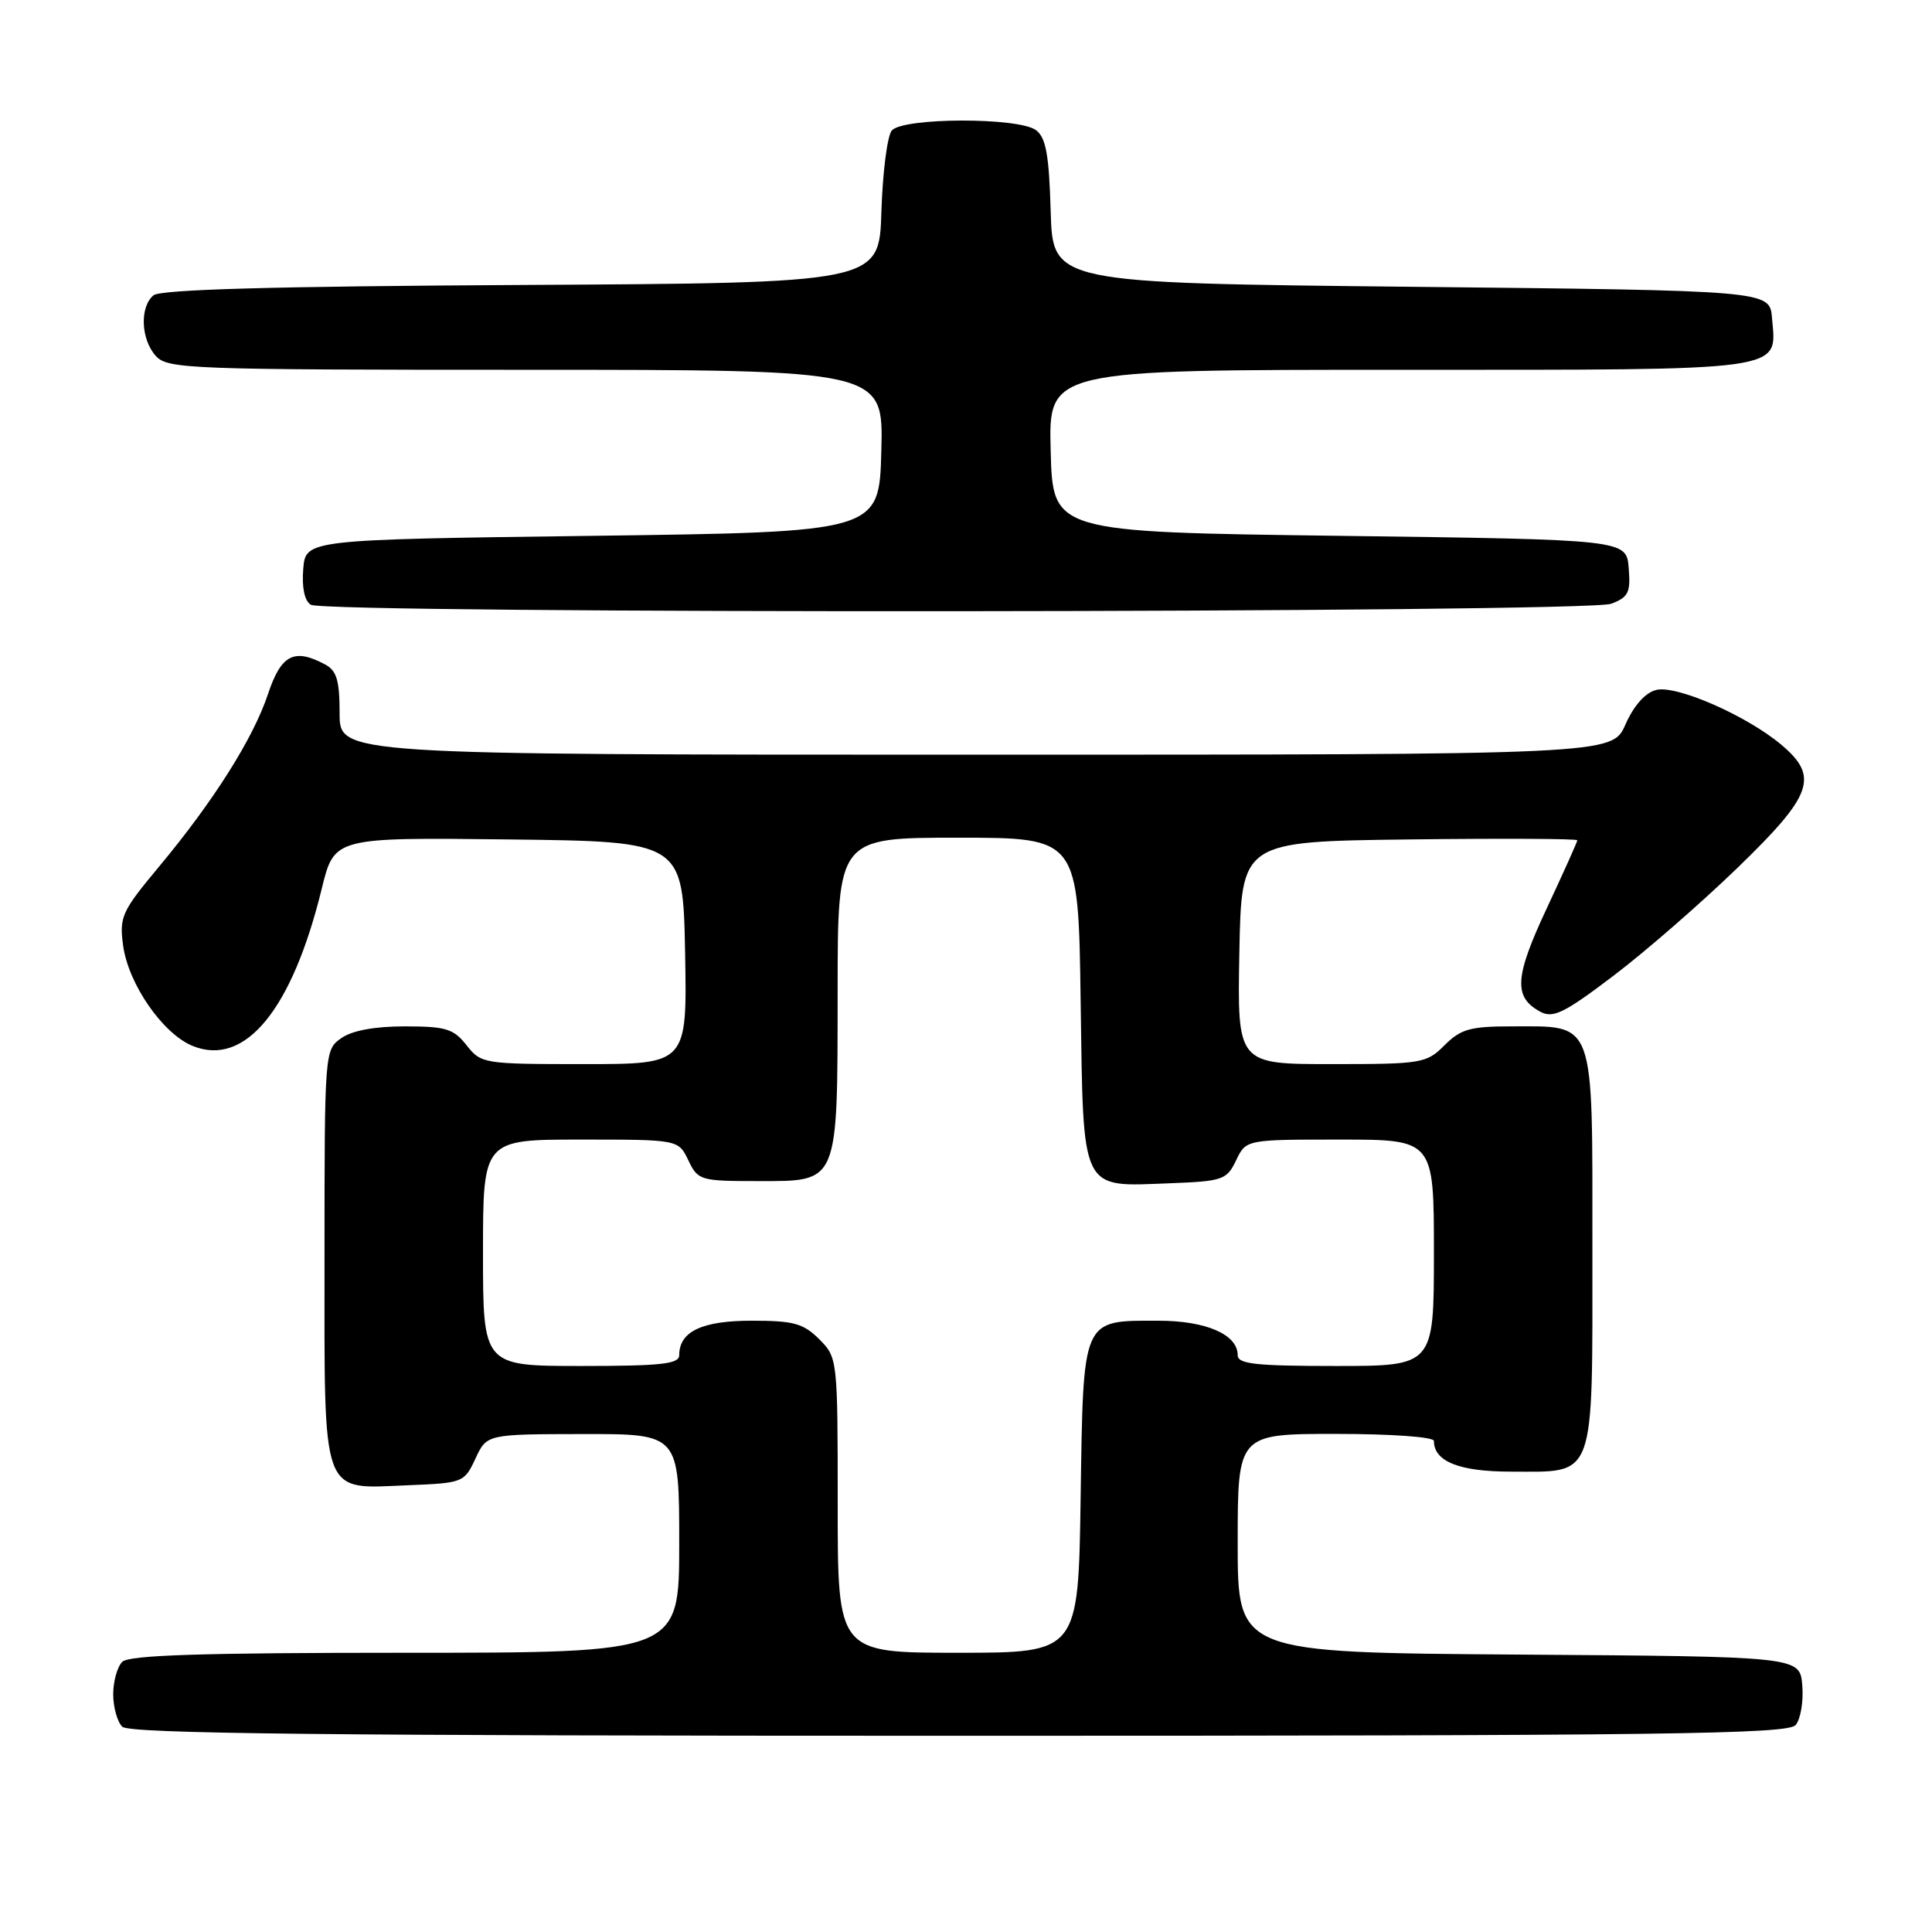 <?xml version="1.0" encoding="UTF-8" standalone="no"?>
<!DOCTYPE svg PUBLIC "-//W3C//DTD SVG 1.1//EN" "http://www.w3.org/Graphics/SVG/1.1/DTD/svg11.dtd" >
<svg xmlns="http://www.w3.org/2000/svg" xmlns:xlink="http://www.w3.org/1999/xlink" version="1.1" viewBox="0 0 256 256">
 <g >
 <path fill="currentColor"
d=" M 237.94 228.57 C 238.59 227.78 238.99 225.42 238.81 223.32 C 238.50 219.50 238.50 219.50 201.25 219.24 C 164.00 218.98 164.00 218.98 164.00 204.49 C 164.00 190.00 164.00 190.00 177.00 190.00 C 184.33 190.00 190.00 190.40 190.00 190.93 C 190.00 193.66 193.37 195.00 200.24 195.00 C 211.53 195.00 211.00 196.47 211.00 165.40 C 211.00 134.70 211.48 136.00 200.23 136.00 C 194.82 136.00 193.55 136.36 191.41 138.50 C 189.01 140.90 188.41 141.00 176.43 141.00 C 163.95 141.00 163.95 141.00 164.22 126.25 C 164.50 111.50 164.50 111.50 186.75 111.23 C 198.99 111.08 209.00 111.13 209.00 111.34 C 209.00 111.55 207.17 115.62 204.94 120.39 C 200.68 129.48 200.52 132.14 204.12 134.07 C 205.80 134.96 207.29 134.23 213.77 129.31 C 217.99 126.12 225.39 119.67 230.22 115.00 C 240.22 105.32 241.07 102.92 236.02 98.67 C 231.44 94.82 222.14 90.75 219.46 91.42 C 218.00 91.79 216.50 93.47 215.38 96.00 C 213.62 100.00 213.62 100.00 129.31 100.00 C 45.00 100.00 45.00 100.00 45.00 94.54 C 45.00 90.16 44.62 88.86 43.07 88.04 C 38.98 85.85 37.25 86.74 35.52 91.94 C 33.57 97.82 28.31 106.15 21.06 114.85 C 16.14 120.75 15.80 121.49 16.31 125.26 C 16.99 130.37 21.56 136.97 25.52 138.59 C 32.47 141.42 38.71 133.81 42.64 117.73 C 44.30 110.96 44.30 110.96 67.40 111.23 C 90.50 111.50 90.50 111.50 90.78 126.25 C 91.05 141.00 91.05 141.00 77.42 141.00 C 64.07 141.00 63.75 140.95 61.82 138.50 C 60.10 136.31 59.08 136.00 53.65 136.00 C 49.65 136.00 46.65 136.55 45.22 137.56 C 43.02 139.10 43.00 139.34 43.00 166.40 C 43.00 198.87 42.41 197.27 54.13 196.80 C 61.35 196.51 61.53 196.43 63.00 193.27 C 64.50 190.04 64.50 190.04 77.25 190.02 C 90.00 190.00 90.00 190.00 90.00 204.50 C 90.00 219.00 90.00 219.00 53.70 219.00 C 26.80 219.00 17.09 219.31 16.20 220.20 C 15.54 220.86 15.00 222.80 15.00 224.50 C 15.00 226.20 15.54 228.14 16.20 228.80 C 17.12 229.72 43.11 230.00 127.08 230.00 C 220.97 230.00 236.93 229.79 237.94 228.57 Z  M 213.50 80.00 C 215.78 79.13 216.08 78.51 215.81 75.25 C 215.50 71.50 215.50 71.50 177.50 71.00 C 139.50 70.50 139.50 70.50 139.22 59.75 C 138.93 49.00 138.93 49.00 185.39 49.00 C 237.38 49.00 235.40 49.28 234.80 42.13 C 234.50 38.50 234.50 38.50 187.00 38.00 C 139.50 37.50 139.50 37.50 139.22 28.00 C 139.01 20.53 138.59 18.23 137.28 17.25 C 134.97 15.52 119.61 15.56 118.16 17.30 C 117.57 18.02 116.95 22.86 116.79 28.05 C 116.50 37.50 116.50 37.50 69.09 37.76 C 36.11 37.94 21.27 38.36 20.34 39.13 C 18.49 40.67 18.66 44.97 20.65 47.17 C 22.21 48.89 25.06 49.00 69.69 49.00 C 117.07 49.00 117.07 49.00 116.78 59.75 C 116.50 70.50 116.50 70.50 78.50 71.00 C 40.50 71.50 40.50 71.50 40.18 75.40 C 39.98 77.84 40.35 79.61 41.18 80.13 C 43.12 81.36 210.26 81.23 213.50 80.00 Z  M 111.00 199.45 C 111.00 180.04 110.98 179.89 108.55 177.45 C 106.44 175.35 105.16 175.00 99.62 175.00 C 93.01 175.00 90.00 176.43 90.00 179.57 C 90.00 180.74 87.60 181.00 77.00 181.00 C 64.00 181.00 64.00 181.00 64.00 166.00 C 64.00 151.00 64.00 151.00 76.95 151.00 C 89.89 151.00 89.89 151.00 91.21 153.75 C 92.48 156.41 92.79 156.50 100.48 156.50 C 111.19 156.50 110.97 157.05 110.99 131.25 C 111.00 111.00 111.00 111.00 126.94 111.00 C 142.89 111.00 142.89 111.00 143.19 132.58 C 143.56 158.24 143.07 157.24 154.98 156.79 C 162.05 156.52 162.55 156.34 163.79 153.75 C 165.11 151.00 165.11 151.00 177.55 151.00 C 190.00 151.00 190.00 151.00 190.00 166.00 C 190.00 181.00 190.00 181.00 177.00 181.00 C 166.34 181.00 164.00 180.74 164.00 179.56 C 164.00 176.82 159.80 175.00 153.47 175.00 C 143.31 175.00 143.55 174.45 143.19 198.42 C 142.89 219.00 142.89 219.00 126.94 219.00 C 111.00 219.00 111.00 219.00 111.00 199.45 Z "/>
</g>
</svg>